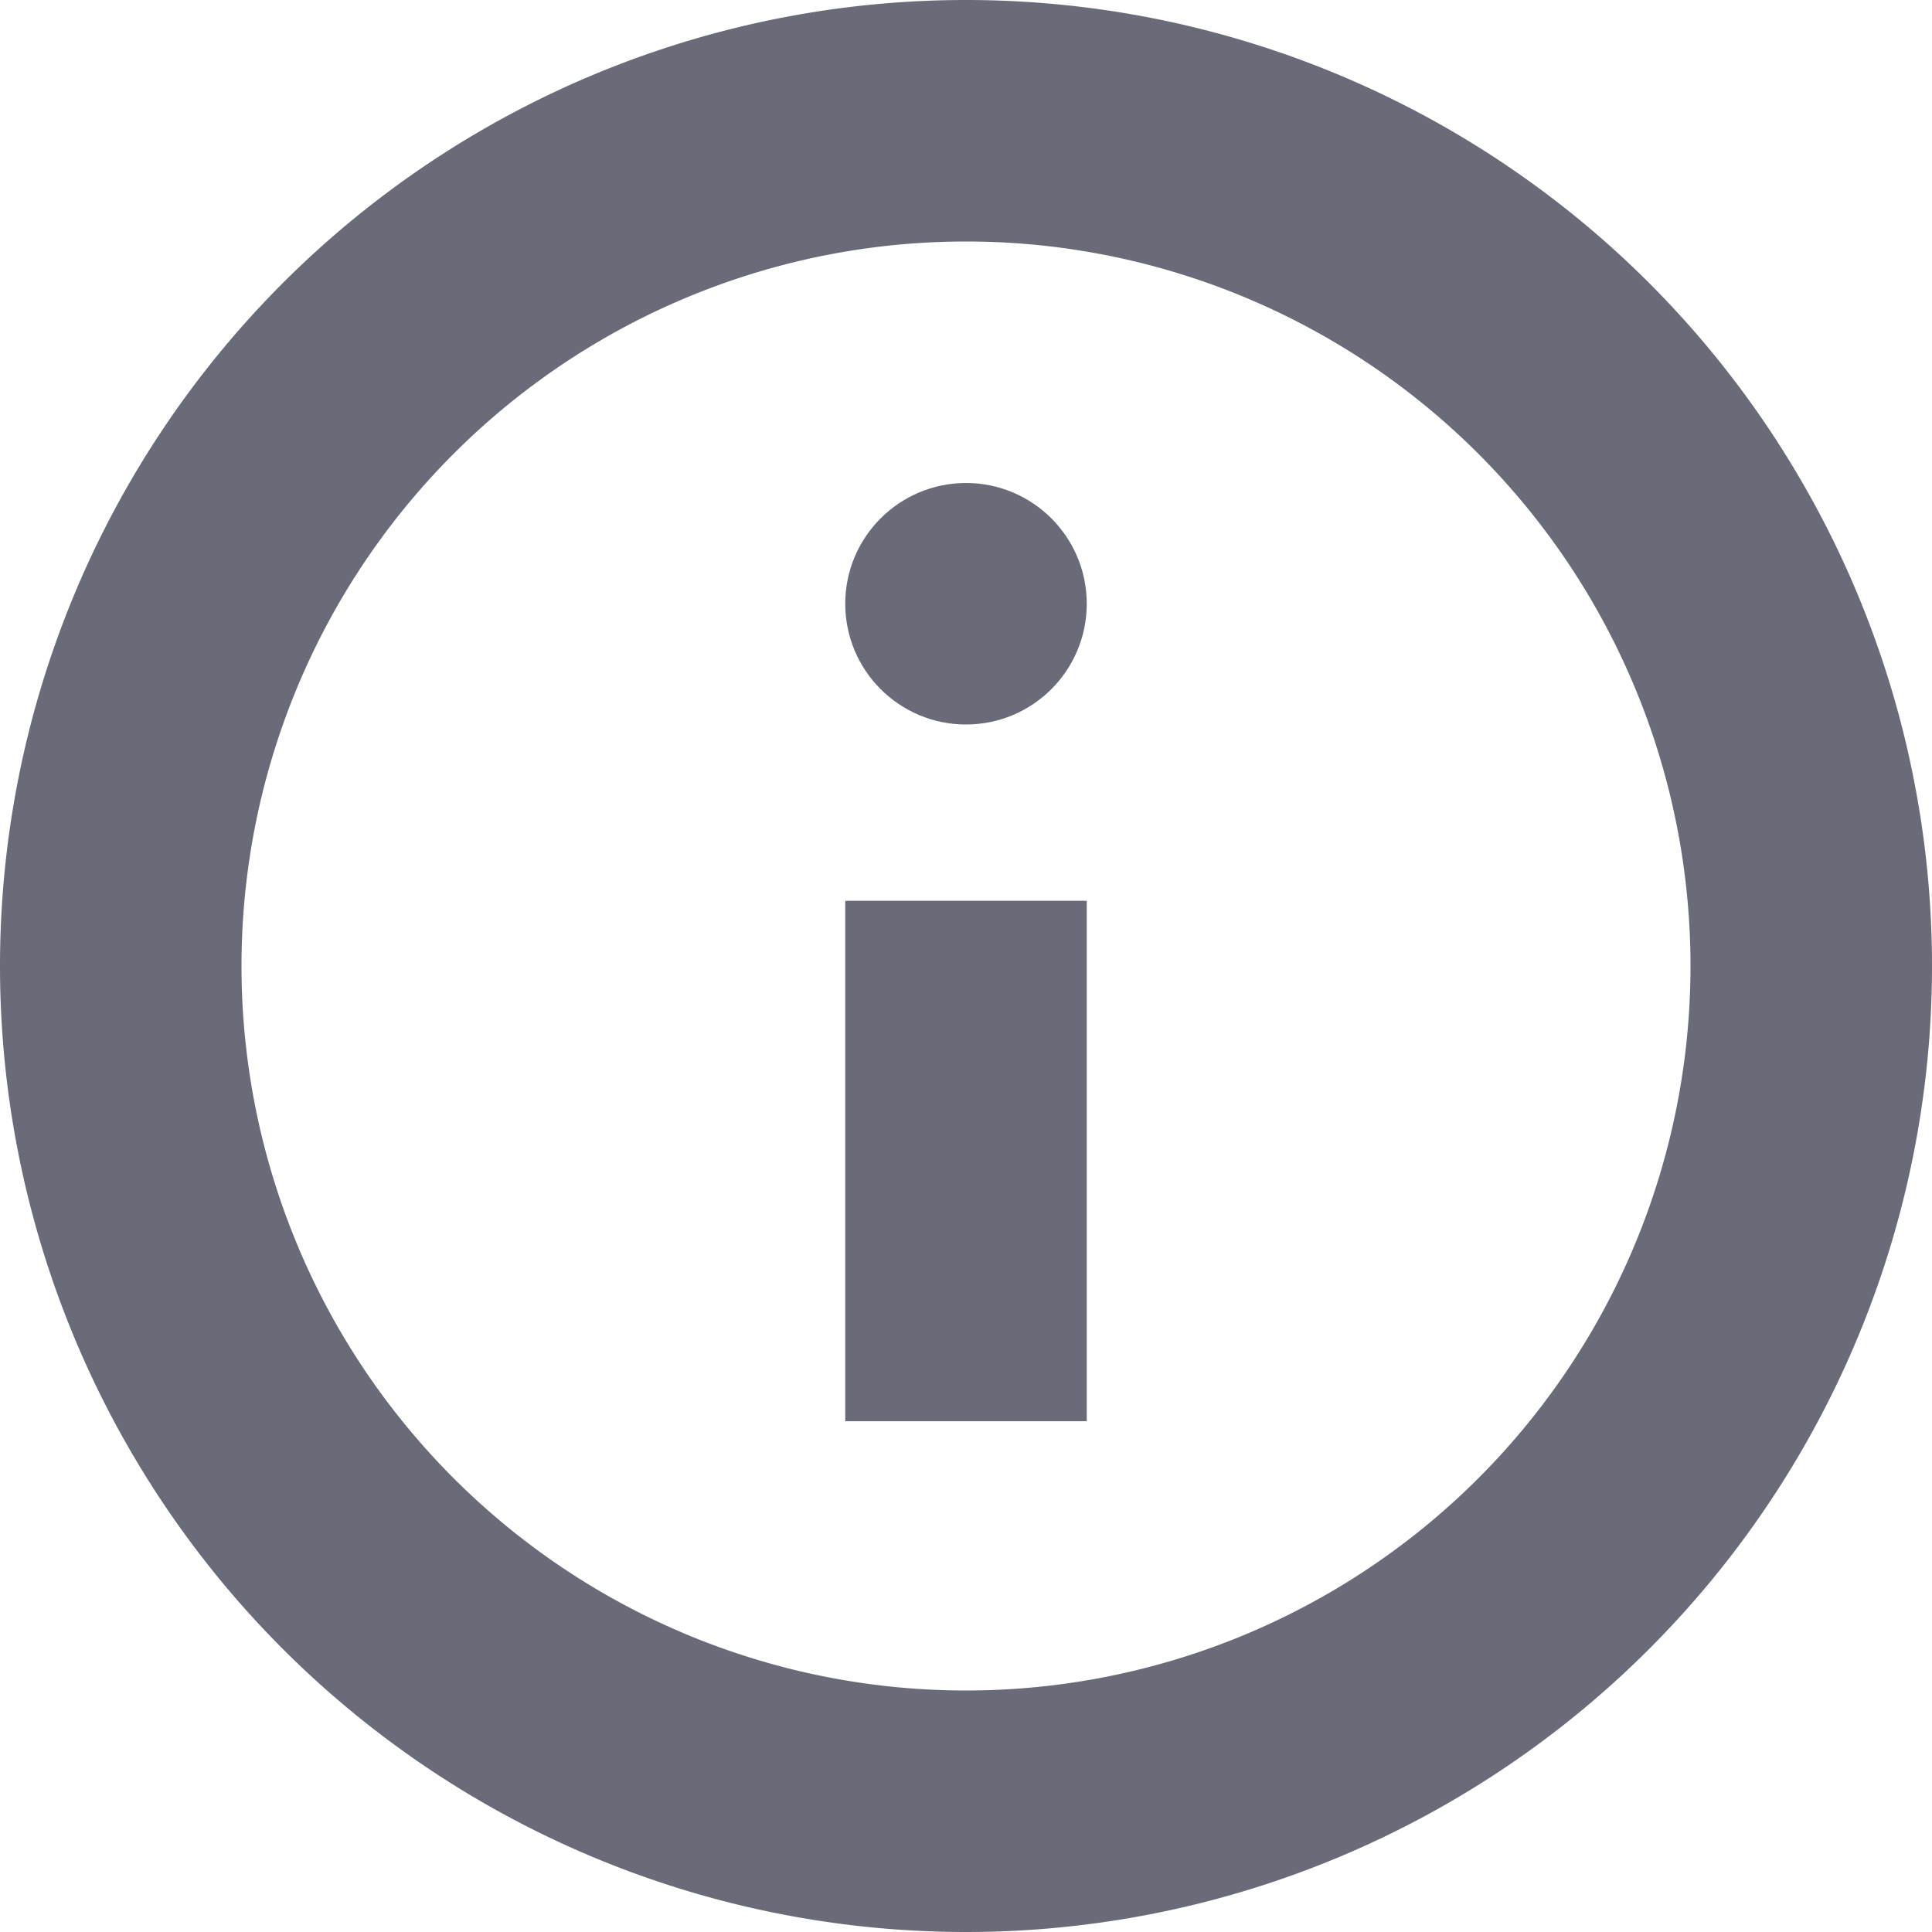 <svg width="16" height="16" fill="none" xmlns="http://www.w3.org/2000/svg"><path d="M8 1a7 7 0 100 14A7 7 0 008 1z" stroke="#696B79" stroke-width="2" stroke-miterlimit="10"></path><path d="M8 11.77V7.46" stroke="#696B79" stroke-width="2"></path><circle cx="8" cy="5" r="1" fill="#696B79"></circle></svg>